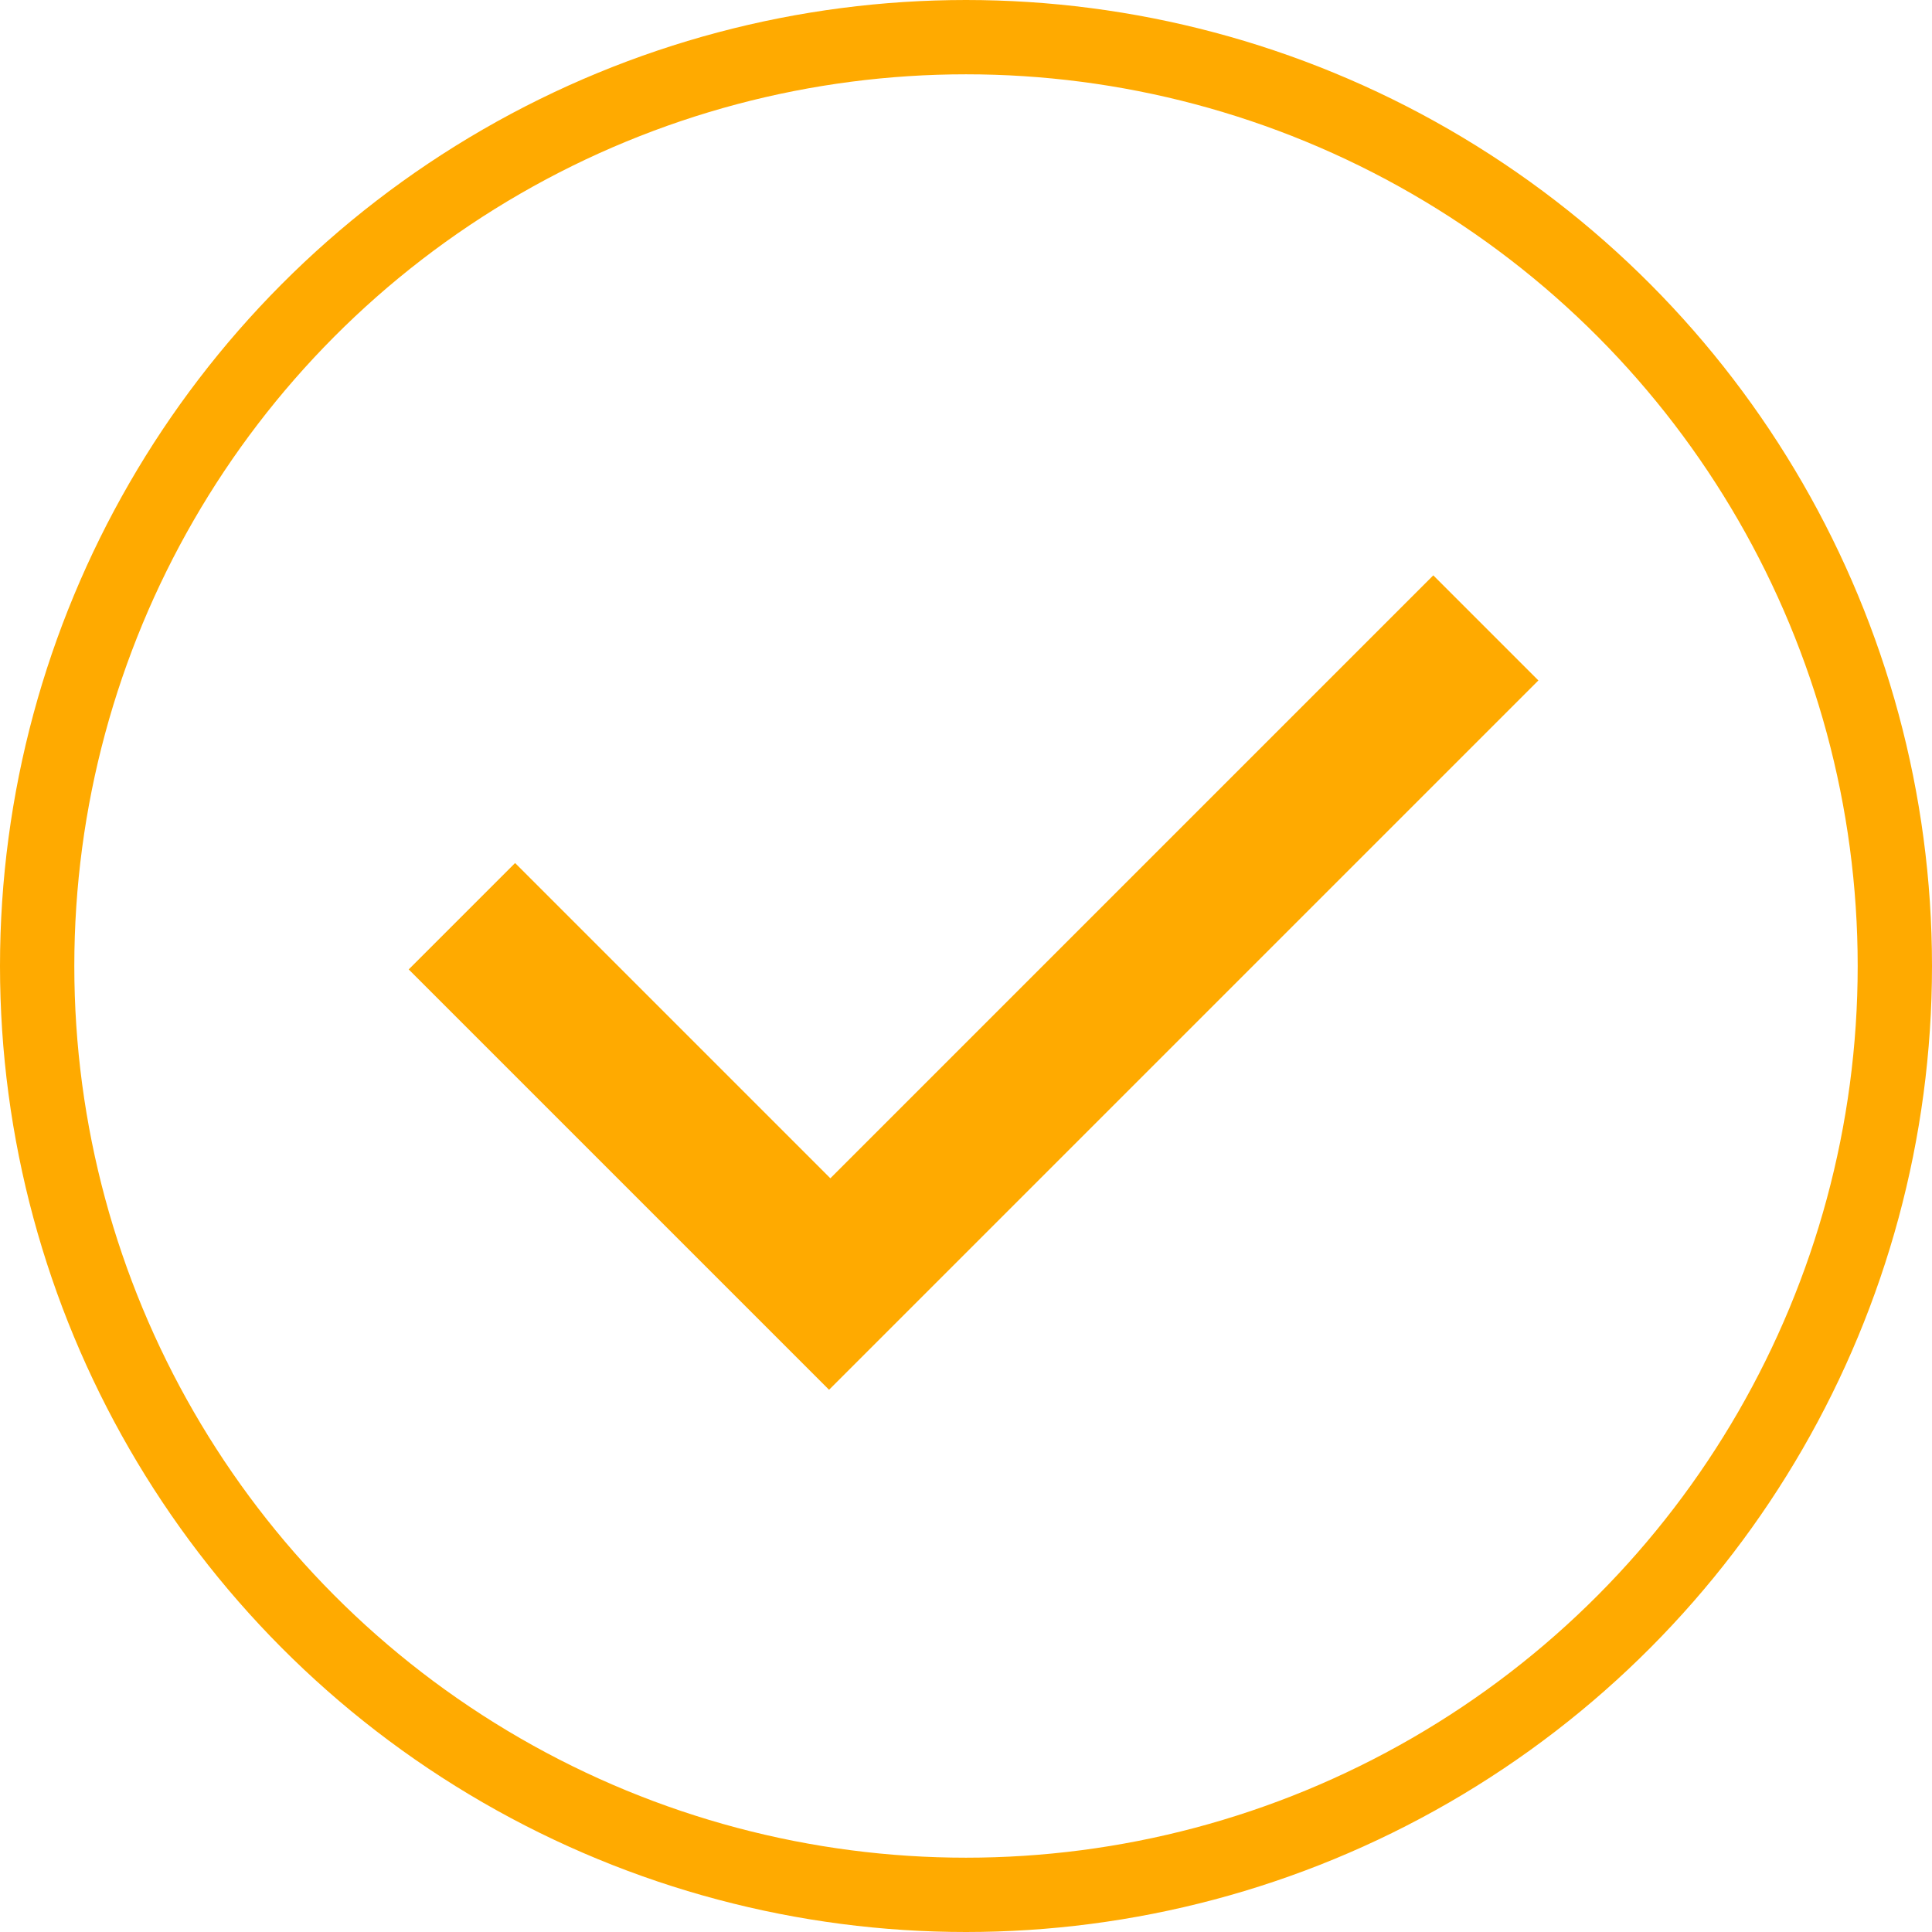 <?xml version="1.0" encoding="UTF-8"?>
<svg width="52px" height="52px" viewBox="0 0 52 52" version="1.1" xmlns="http://www.w3.org/2000/svg" xmlns:xlink="http://www.w3.org/1999/xlink">
    <!-- Generator: Sketch 52.5 (67469) - http://www.bohemiancoding.com/sketch -->
    <title>分组 2</title>
    <desc>Created with Sketch.</desc>
    <g id="订单" stroke="none" stroke-width="1" fill="none" fill-rule="evenodd">
        <g id="2订单列表--查看详情" transform="translate(-673, -260)">
            <g id="分组-2" transform="translate(674, 261)">
                <circle id="椭圆形" stroke="#FFAA00" stroke-width="2" cx="25" cy="25" r="25"></circle>
                <path d="M29.203,30.653 L29.203,7.703 L33.203,7.703 L33.203,30.653 L33.203,34.703 L17.203,34.703 L17.203,30.653 L29.203,30.653 Z" id="合并形状" fill="#FFAA00" transform="translate(25.203, 21.203) rotate(-315) translate(-25.203, -21.203) "></path>
            </g>
        </g>
    </g>
</svg>